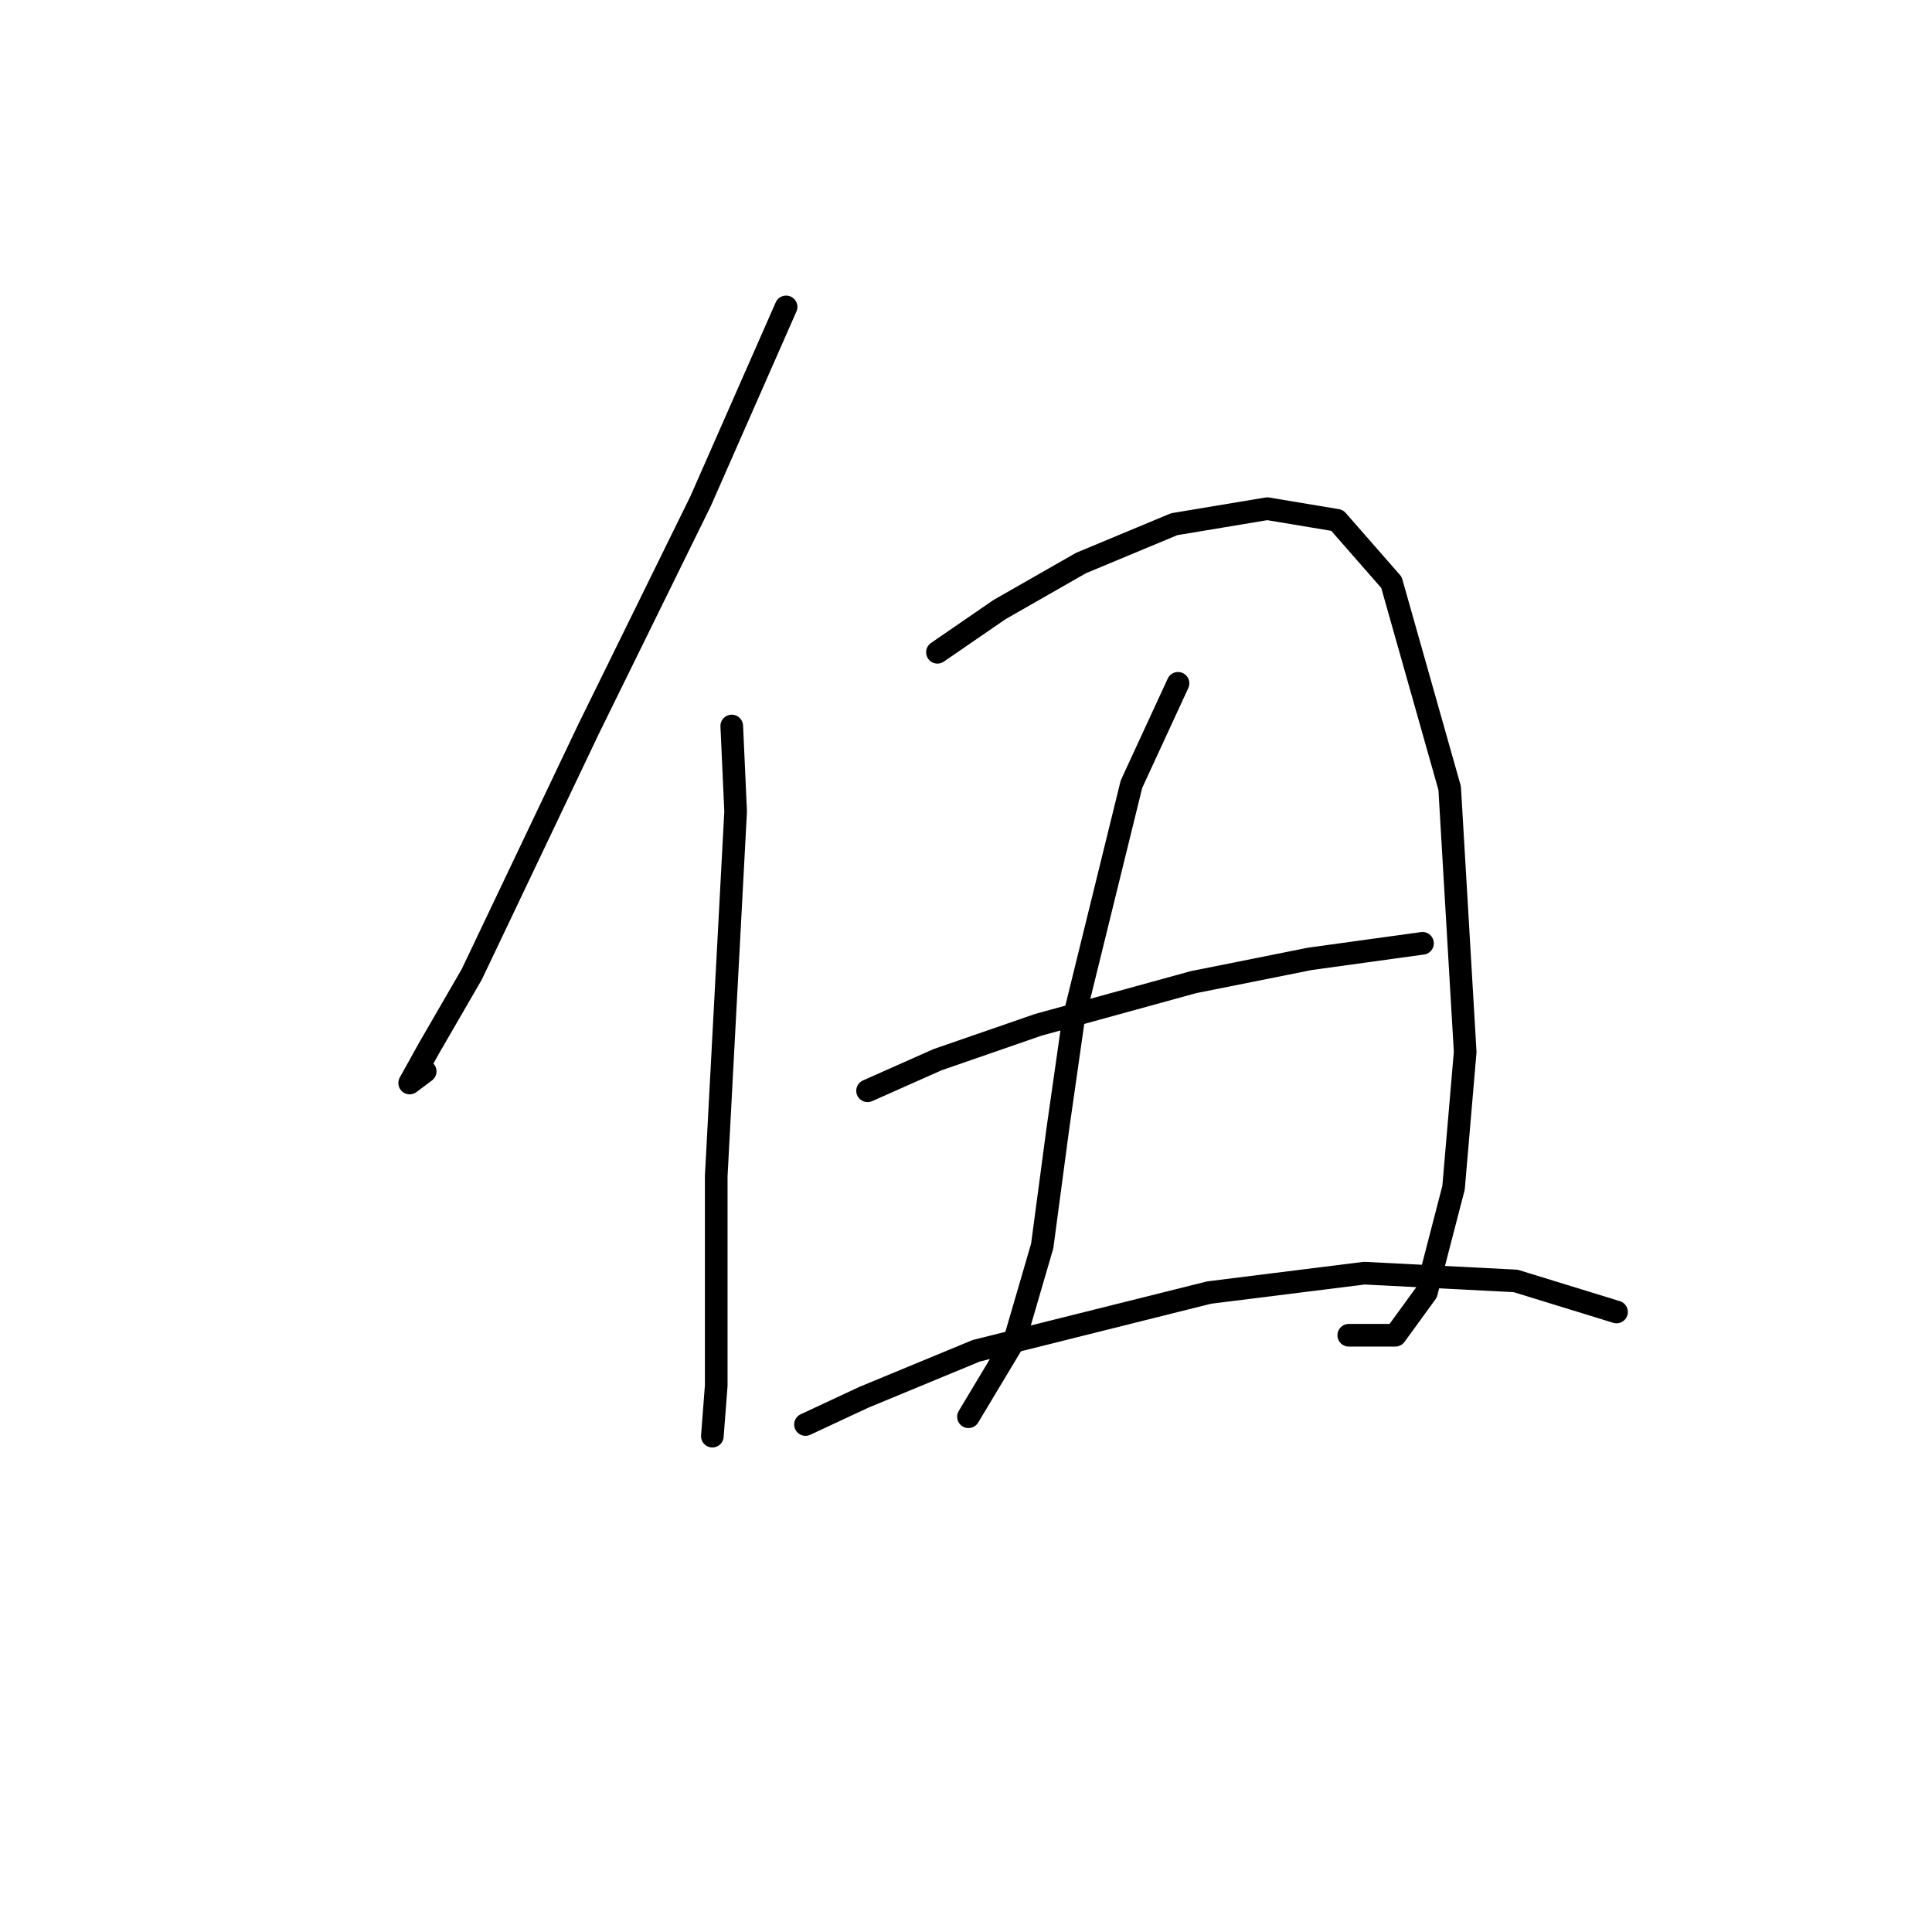 <?xml version="1.0" standalone="no"?>
    <svg width="256" height="256" xmlns="http://www.w3.org/2000/svg" version="1.1">
    <polyline stroke="black" stroke-width="3" stroke-linecap="round" fill="transparent" stroke-linejoin="round" points="104.16 40.666 92.847 66.376 77.936 96.713 62.51 129.108 56.854 138.878 54.283 143.505 56.339 141.963 56.339 141.963 " />
        <polyline stroke="black" stroke-width="3" stroke-linecap="round" fill="transparent" stroke-linejoin="round" points="96.961 96.199 97.475 107.512 94.904 155.846 94.904 170.244 94.904 183.613 94.39 190.297 94.39 190.297 94.39 190.297 " />
        <polyline stroke="black" stroke-width="3" stroke-linecap="round" fill="transparent" stroke-linejoin="round" points="124.214 86.43 132.441 80.773 143.239 74.603 155.58 69.461 167.92 67.404 177.176 68.947 184.375 77.174 192.088 104.426 194.144 139.392 192.602 157.389 189.002 171.272 184.889 176.928 178.718 176.928 178.718 176.928 " />
        <polyline stroke="black" stroke-width="3" stroke-linecap="round" fill="transparent" stroke-linejoin="round" points="156.094 90.543 149.923 103.912 142.21 135.278 140.154 149.676 138.097 165.102 134.497 177.442 128.327 187.726 128.327 187.726 " />
        <polyline stroke="black" stroke-width="3" stroke-linecap="round" fill="transparent" stroke-linejoin="round" points="114.958 144.534 124.214 140.42 137.583 135.792 158.151 130.136 173.576 127.051 188.488 124.994 188.488 124.994 " />
        <polyline stroke="black" stroke-width="3" stroke-linecap="round" fill="transparent" stroke-linejoin="round" points="106.731 188.755 114.444 185.155 129.355 178.985 160.207 171.272 180.775 168.701 200.829 169.729 214.198 173.843 214.198 173.843 " />
        </svg>